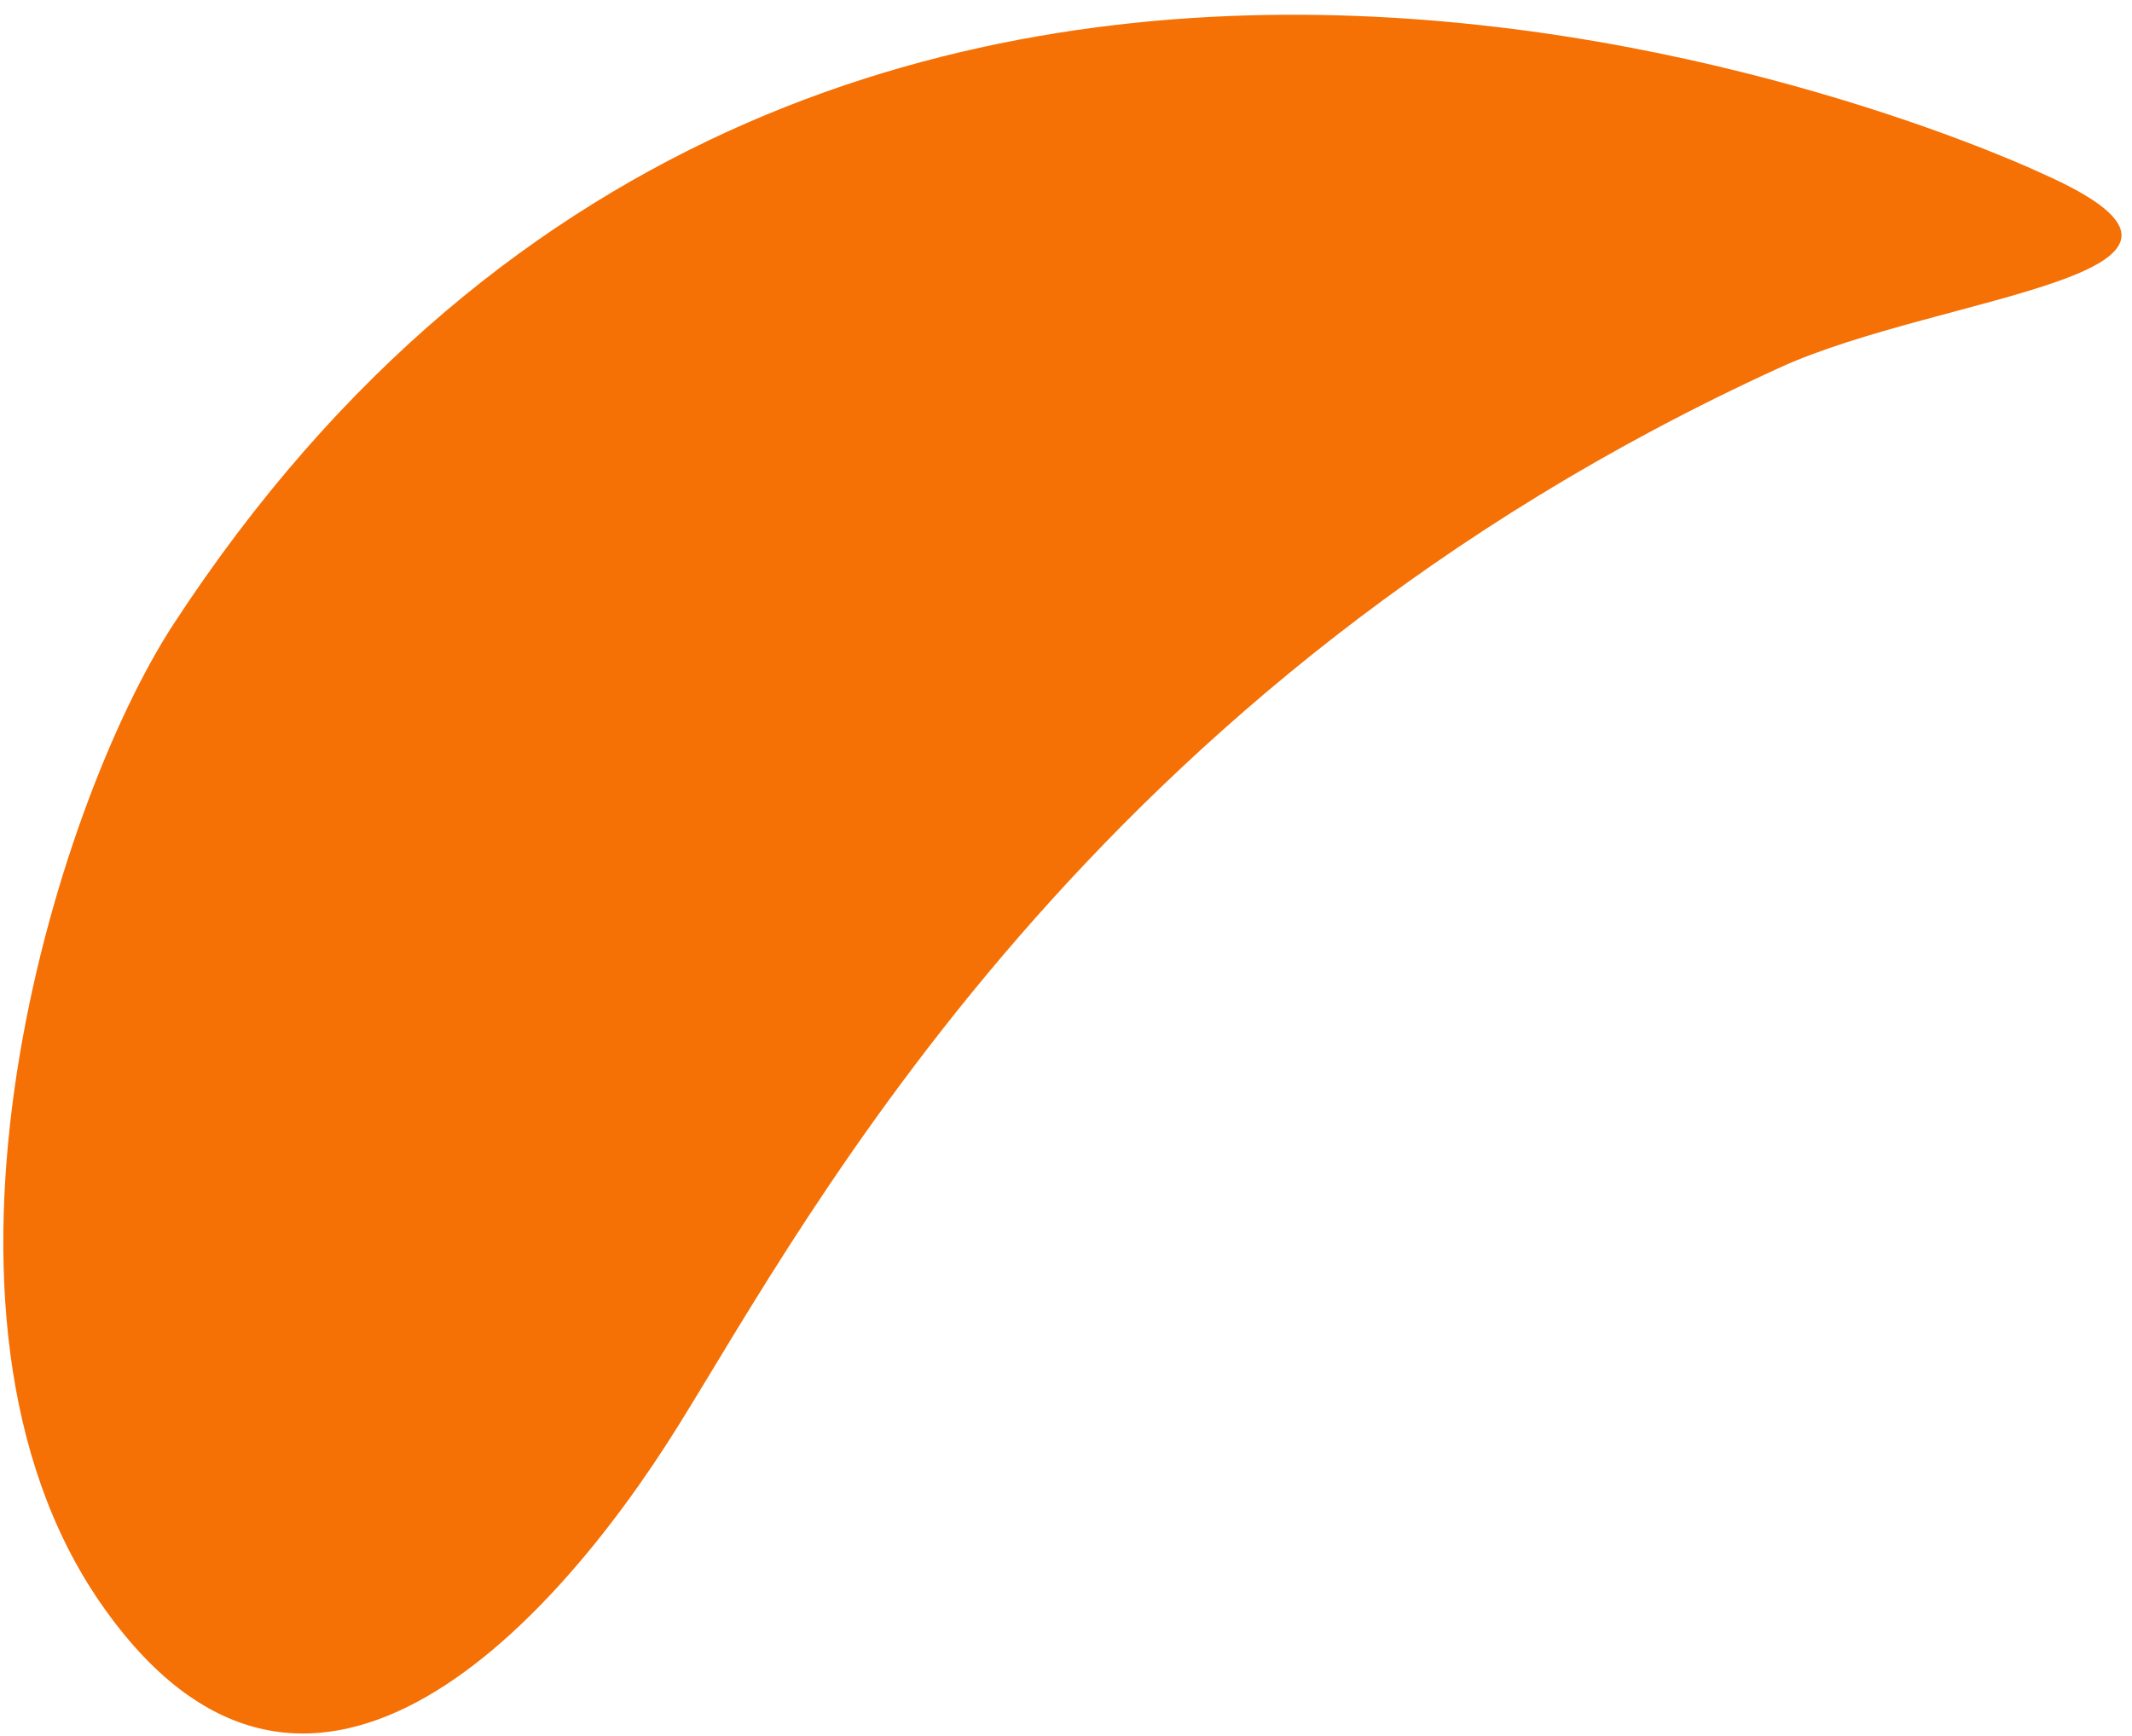 <svg width="124" height="101" viewBox="0 0 124 101" fill="none" xmlns="http://www.w3.org/2000/svg">
<path fill-rule="evenodd" clip-rule="evenodd" d="M118.712 10.066C118.712 10.066 48.826 -23.044 10.093 36.306C3.191 46.882 -5.892 76.314 5.867 93.28C17.625 110.246 31.919 95.045 39.462 82.917C47.016 70.781 63.389 39.721 103.51 21.386C112.963 17.063 132.273 16.037 118.712 10.066Z" fill="#F57005"/>
</svg>

